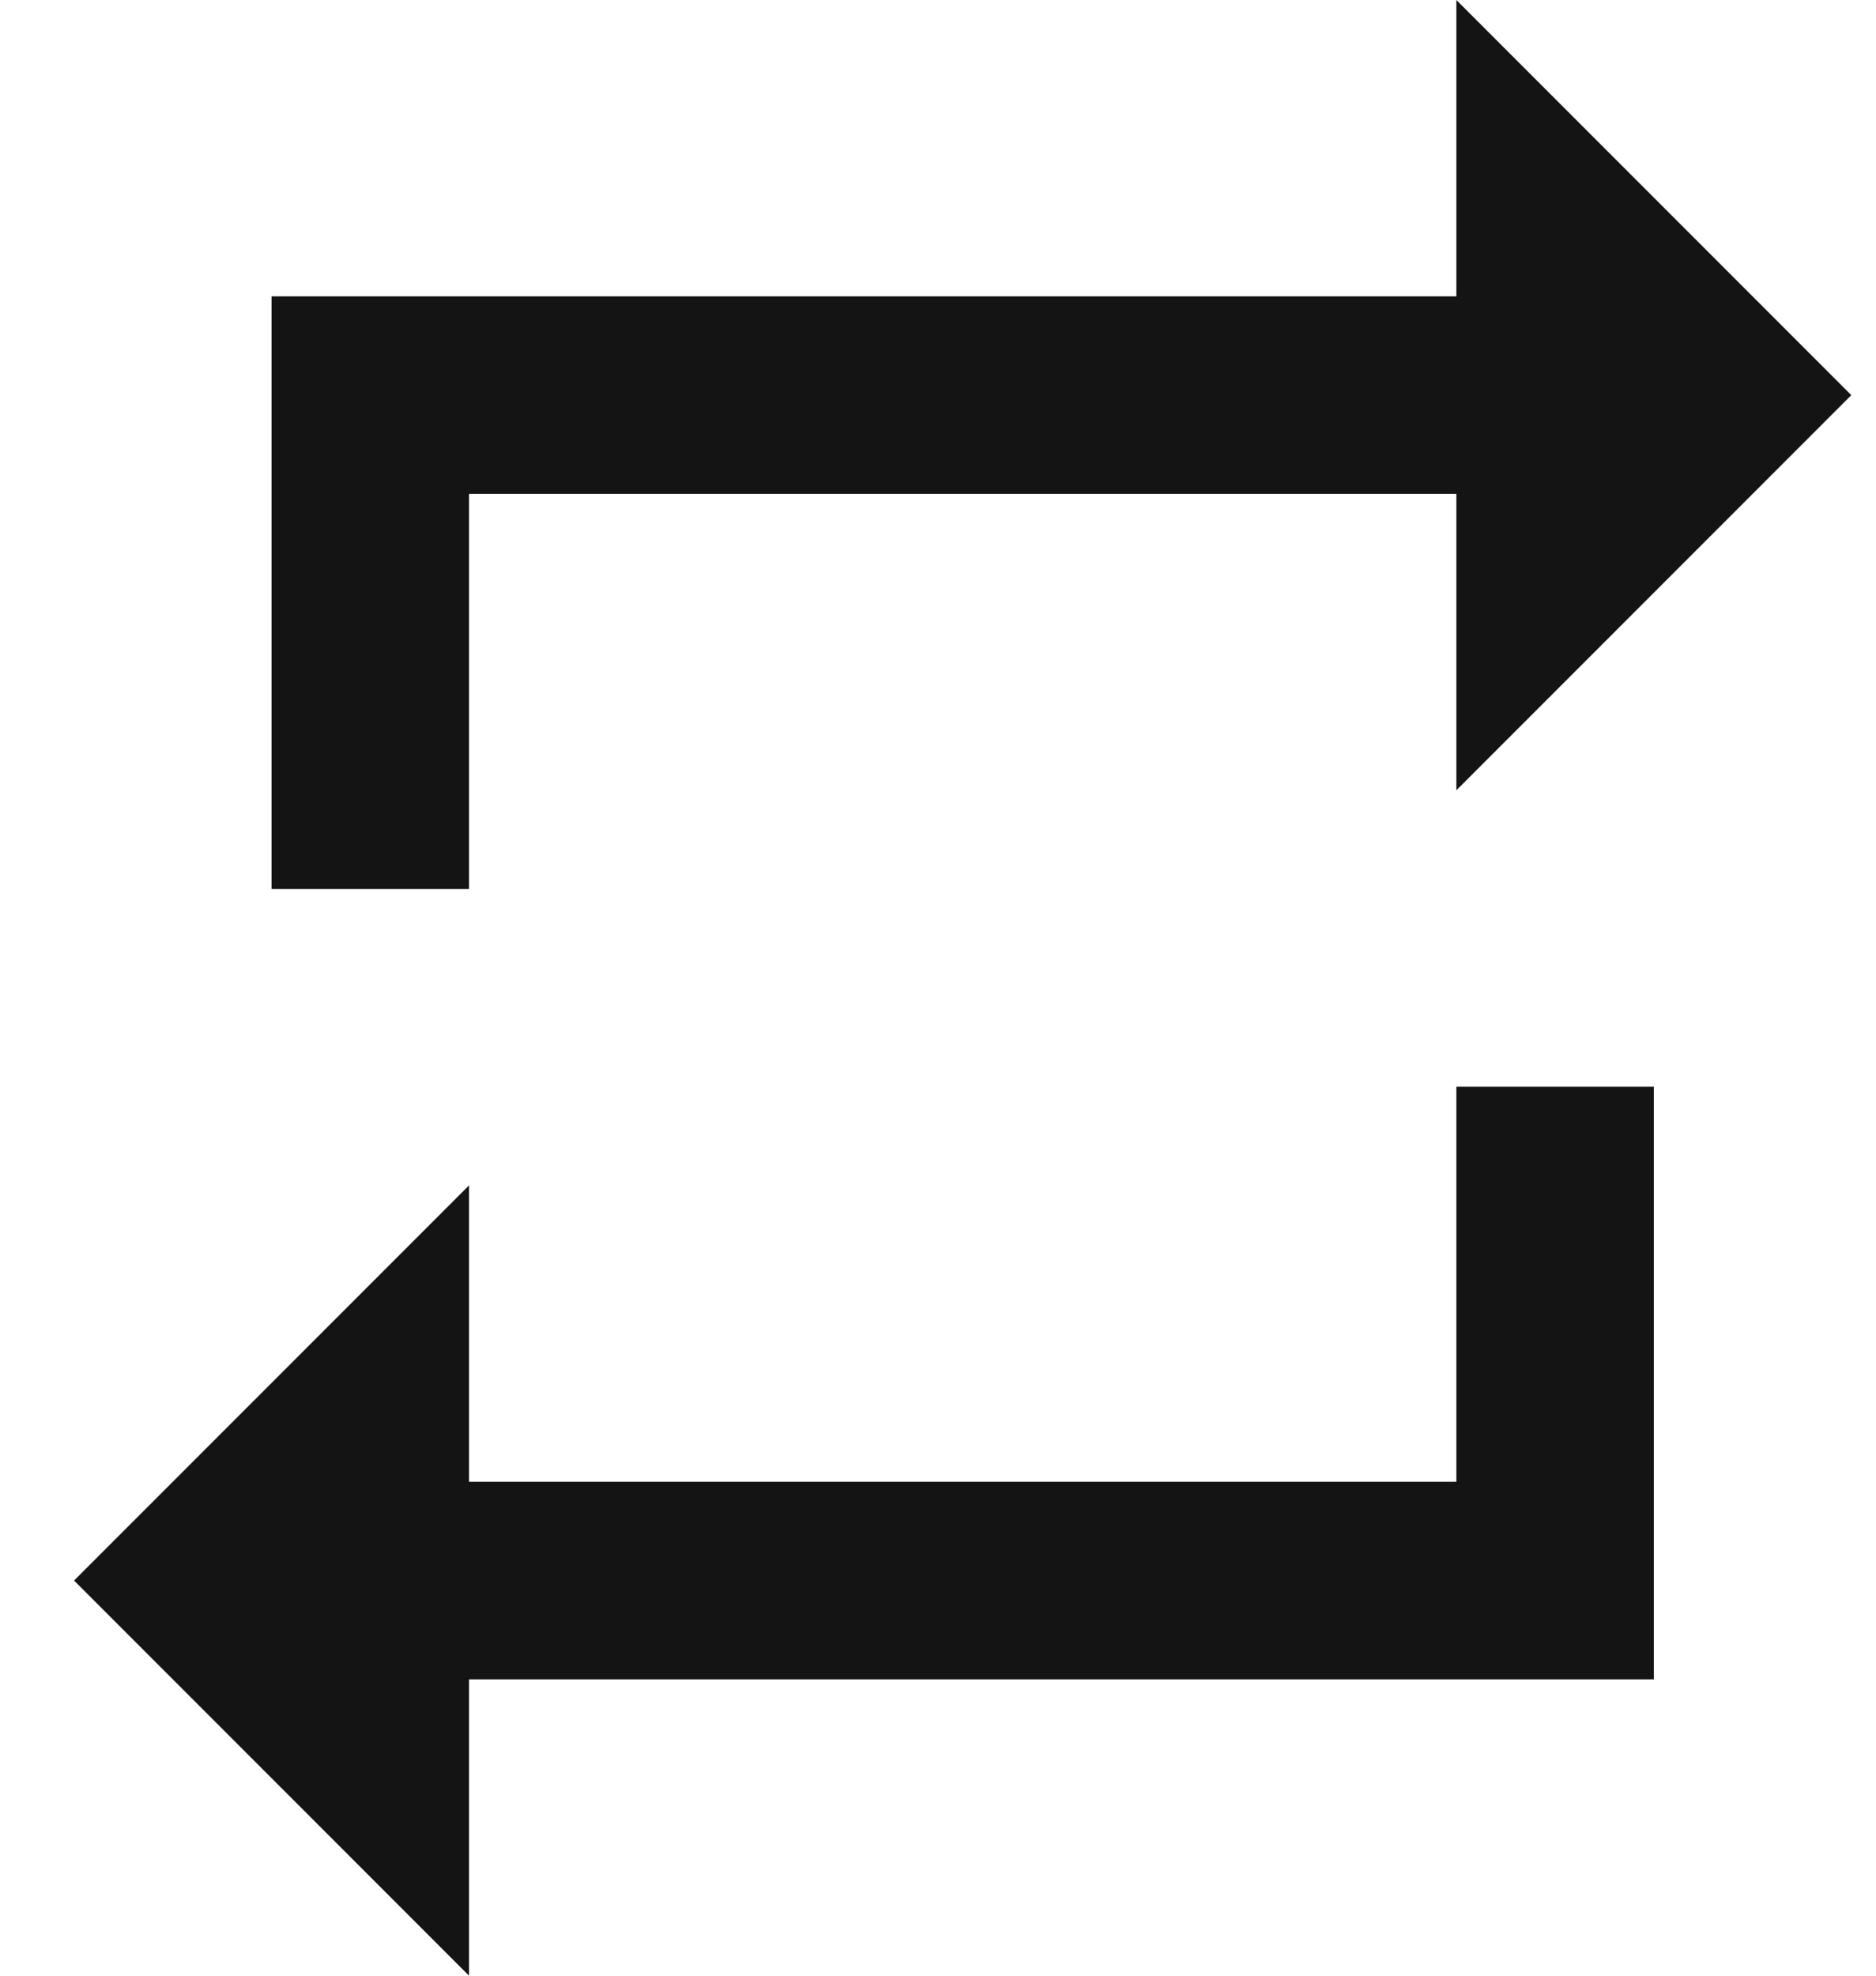 <svg width="19" height="20" viewBox="0 0 19 20" fill="none" xmlns="http://www.w3.org/2000/svg">
<path d="M4.75 5H14.75V8L18.75 4L14.75 0V3H2.75V9H4.75V5ZM14.75 15H4.75V12L0.75 16L4.75 20V17H16.75V11H14.75V15Z" fill="#141414"/>
</svg>
